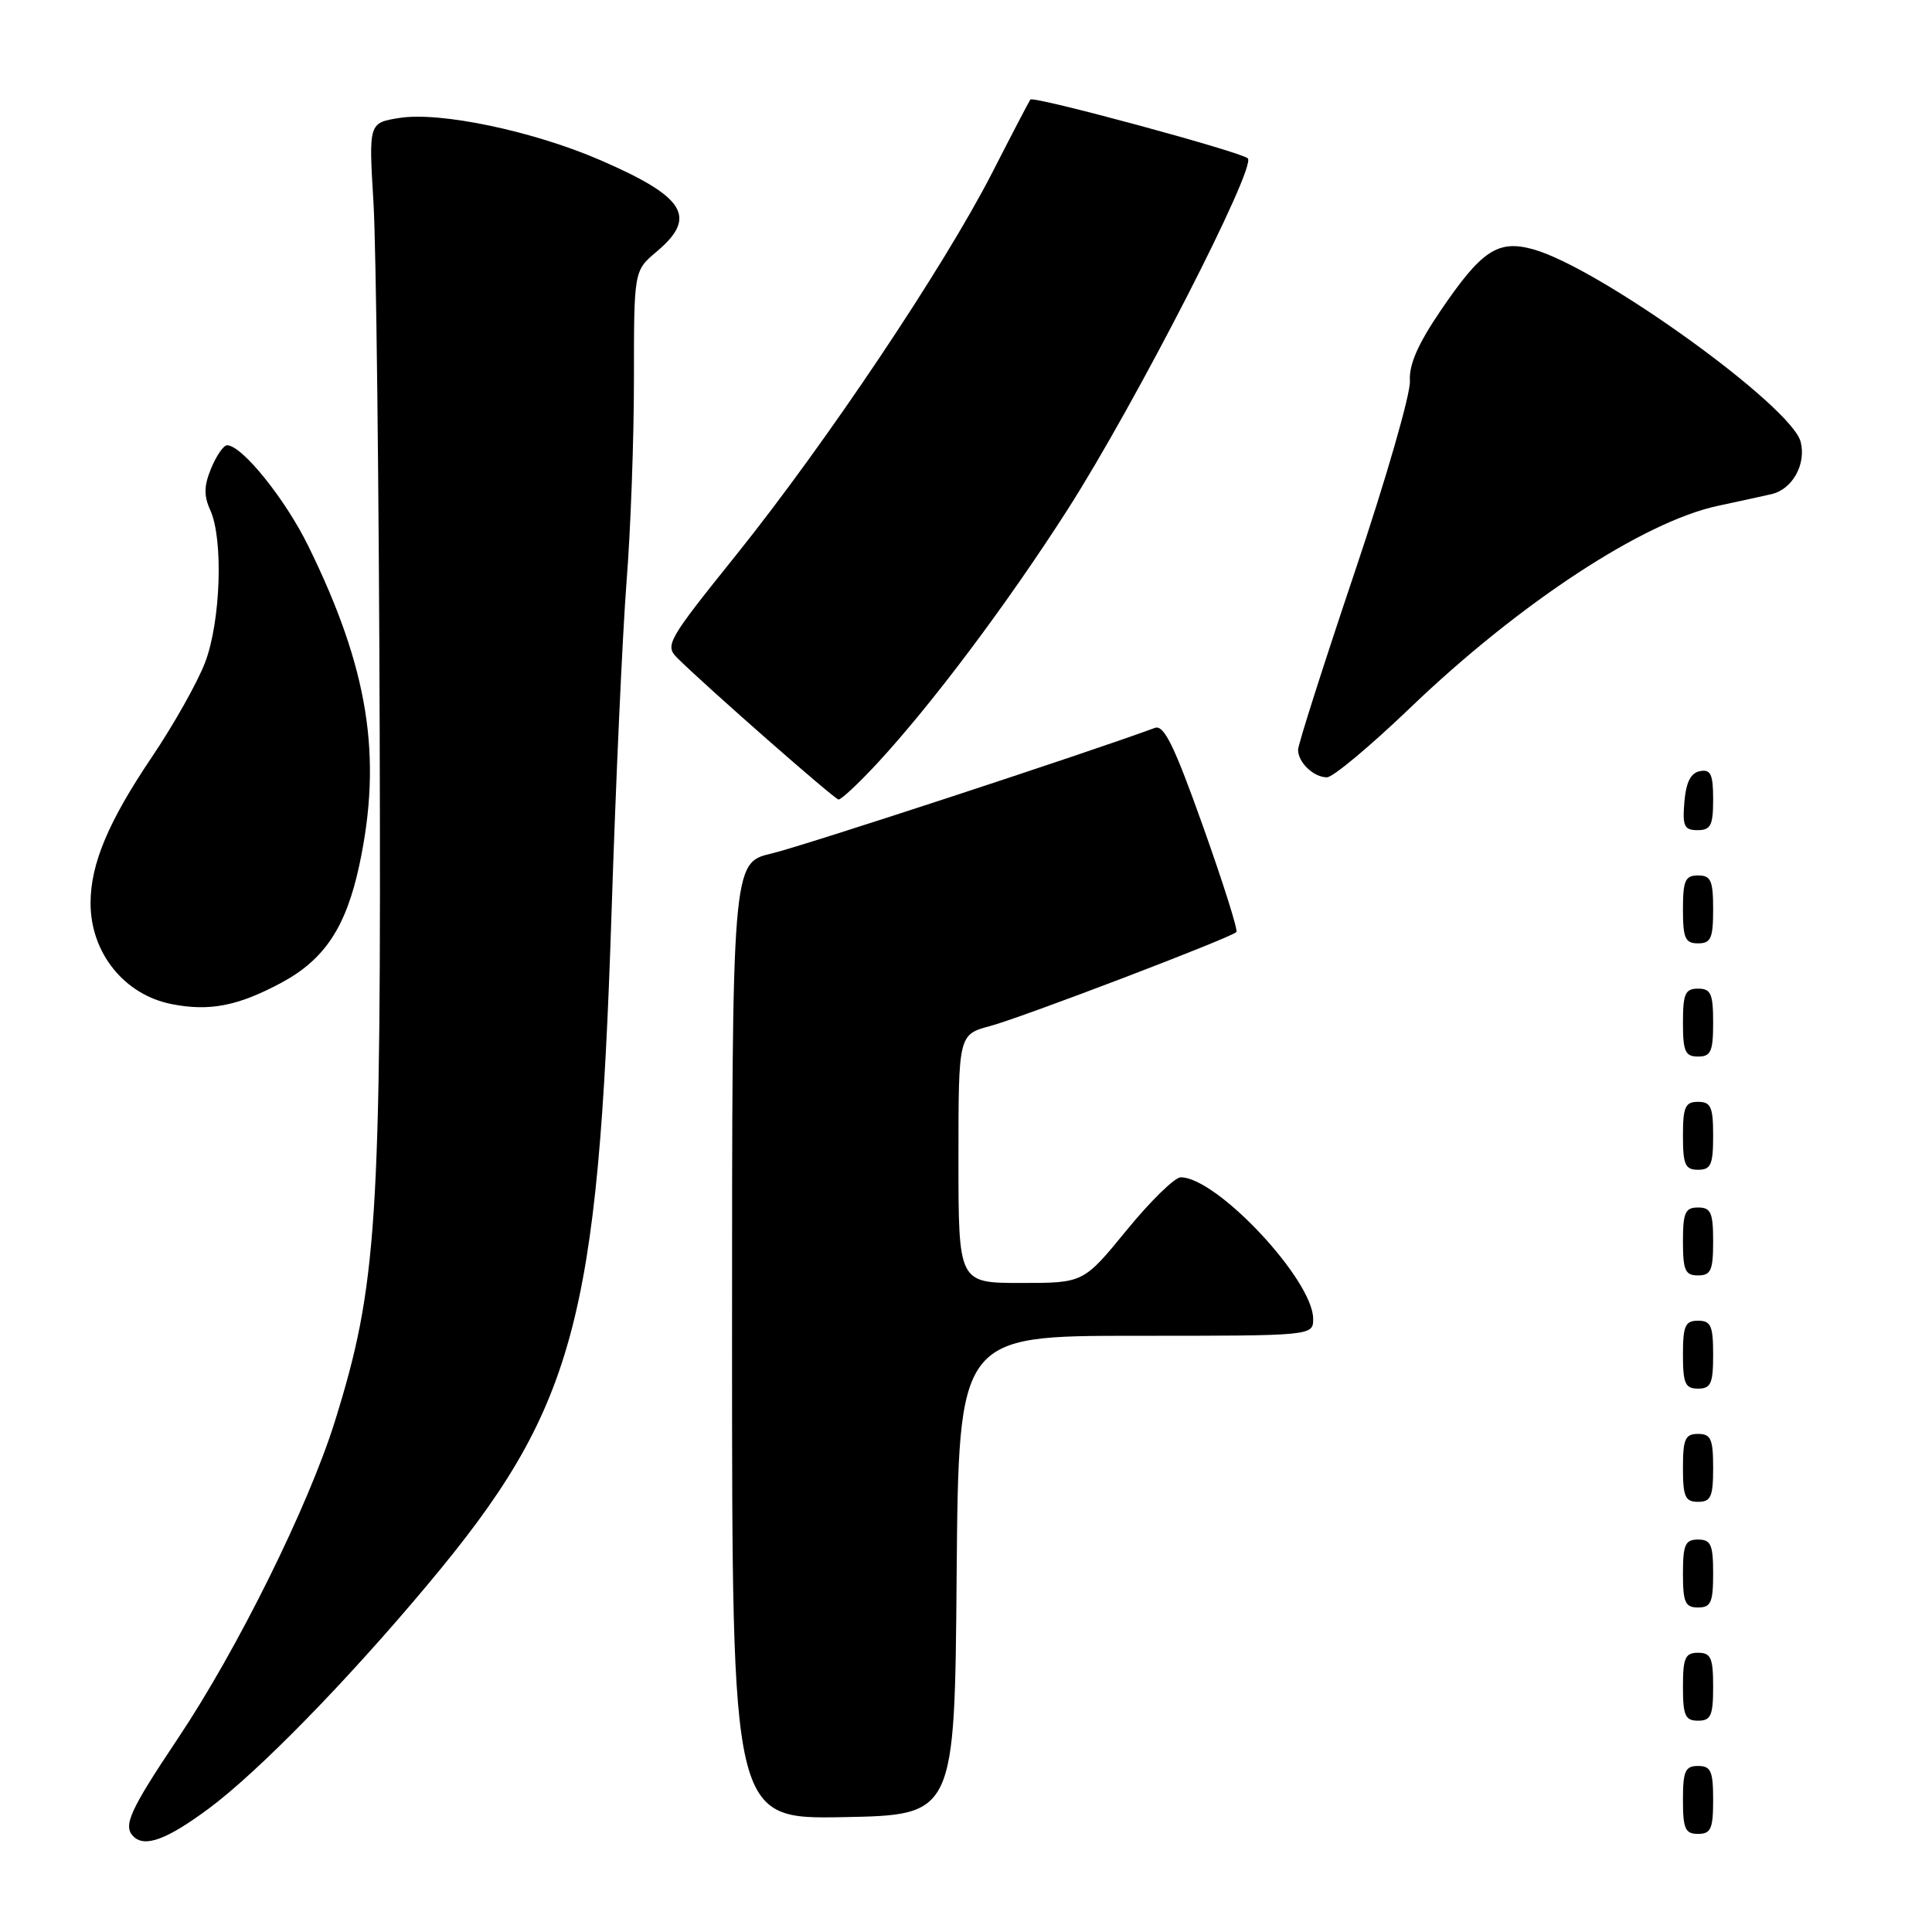 <?xml version="1.0" encoding="UTF-8" standalone="no"?>
<!DOCTYPE svg PUBLIC "-//W3C//DTD SVG 1.1//EN" "http://www.w3.org/Graphics/SVG/1.1/DTD/svg11.dtd" >
<svg xmlns="http://www.w3.org/2000/svg" xmlns:xlink="http://www.w3.org/1999/xlink" version="1.1" viewBox="0 0 256 256">
 <g >
 <path fill="currentColor"
d=" M 27.64 239.66 C 34.18 234.81 45.89 222.84 56.64 210.00 C 76.14 186.71 79.26 175.32 81.03 121.00 C 81.59 103.67 82.49 83.92 83.02 77.10 C 83.56 70.29 84.00 58.22 84.00 50.29 C 84.00 35.87 84.00 35.87 87.00 33.35 C 92.46 28.76 90.82 26.10 79.50 21.20 C 70.63 17.36 58.29 14.77 52.92 15.63 C 48.85 16.28 48.85 16.28 49.49 26.89 C 49.84 32.73 50.21 64.27 50.31 97.00 C 50.52 162.16 49.99 170.29 44.37 188.35 C 40.88 199.53 31.49 218.52 23.58 230.34 C 17.20 239.88 16.27 241.93 17.67 243.33 C 19.18 244.84 22.09 243.77 27.64 239.66 Z  M 227.00 238.50 C 227.00 234.67 226.70 234.00 225.00 234.00 C 223.30 234.00 223.00 234.67 223.00 238.50 C 223.00 242.33 223.30 243.00 225.00 243.00 C 226.70 243.00 227.00 242.33 227.00 238.50 Z  M 126.76 208.75 C 127.03 177.00 127.03 177.00 150.51 177.00 C 174.00 177.00 174.00 177.00 174.00 174.75 C 174.00 169.62 161.25 156.00 156.45 156.00 C 155.66 156.00 152.44 159.15 149.29 163.00 C 143.57 170.00 143.57 170.00 135.29 170.00 C 127.00 170.00 127.00 170.00 127.00 153.54 C 127.00 137.08 127.00 137.08 131.25 135.94 C 135.51 134.79 163.06 124.28 163.83 123.50 C 164.06 123.27 162.07 116.97 159.40 109.48 C 155.61 98.83 154.23 96.00 153.03 96.45 C 143.83 99.84 106.27 112.15 102.25 113.09 C 97.00 114.32 97.00 114.32 97.00 177.69 C 97.00 241.05 97.00 241.05 111.75 240.78 C 126.50 240.50 126.50 240.50 126.76 208.75 Z  M 227.00 223.50 C 227.00 219.67 226.70 219.00 225.00 219.00 C 223.30 219.00 223.00 219.67 223.00 223.50 C 223.00 227.33 223.30 228.00 225.00 228.00 C 226.70 228.00 227.00 227.33 227.00 223.50 Z  M 227.00 208.50 C 227.00 204.67 226.70 204.00 225.00 204.00 C 223.30 204.00 223.00 204.67 223.00 208.50 C 223.00 212.33 223.30 213.00 225.00 213.00 C 226.70 213.00 227.00 212.33 227.00 208.50 Z  M 227.00 194.50 C 227.00 190.67 226.70 190.00 225.00 190.00 C 223.30 190.00 223.00 190.67 223.00 194.50 C 223.00 198.33 223.30 199.00 225.00 199.00 C 226.70 199.00 227.00 198.33 227.00 194.50 Z  M 227.00 179.50 C 227.00 175.67 226.70 175.00 225.00 175.00 C 223.30 175.00 223.00 175.67 223.00 179.50 C 223.00 183.33 223.30 184.00 225.00 184.00 C 226.70 184.00 227.00 183.33 227.00 179.50 Z  M 227.00 164.50 C 227.00 160.67 226.70 160.00 225.00 160.00 C 223.30 160.00 223.00 160.67 223.00 164.50 C 223.00 168.33 223.30 169.00 225.00 169.00 C 226.70 169.00 227.00 168.33 227.00 164.50 Z  M 227.00 150.50 C 227.00 146.67 226.70 146.00 225.00 146.00 C 223.30 146.00 223.00 146.67 223.00 150.50 C 223.00 154.33 223.30 155.00 225.00 155.00 C 226.70 155.00 227.00 154.33 227.00 150.50 Z  M 227.00 135.50 C 227.00 131.67 226.70 131.00 225.00 131.00 C 223.30 131.00 223.00 131.67 223.00 135.50 C 223.00 139.33 223.30 140.00 225.00 140.00 C 226.70 140.00 227.00 139.33 227.00 135.50 Z  M 37.28 130.22 C 43.01 127.14 45.84 122.87 47.61 114.65 C 50.70 100.24 48.83 88.56 40.81 72.27 C 37.76 66.07 32.05 59.00 30.09 59.00 C 29.62 59.00 28.68 60.37 27.98 62.05 C 27.02 64.37 26.99 65.68 27.86 67.59 C 29.61 71.44 29.25 82.33 27.18 87.77 C 26.18 90.40 23.00 96.05 20.12 100.32 C 14.35 108.88 12.00 114.47 12.00 119.68 C 12.00 126.26 16.47 131.82 22.75 133.05 C 27.76 134.04 31.54 133.30 37.28 130.22 Z  M 227.00 120.50 C 227.00 116.67 226.70 116.00 225.00 116.00 C 223.30 116.00 223.00 116.67 223.00 120.50 C 223.00 124.33 223.30 125.00 225.00 125.00 C 226.70 125.00 227.00 124.33 227.00 120.50 Z  M 227.00 105.93 C 227.00 102.59 226.68 101.91 225.25 102.18 C 224.03 102.42 223.41 103.64 223.19 106.26 C 222.92 109.47 223.17 110.00 224.94 110.00 C 226.68 110.00 227.00 109.37 227.00 105.93 Z  M 116.14 101.25 C 123.41 93.42 133.48 80.00 141.51 67.45 C 150.47 53.43 166.53 22.11 165.34 20.98 C 164.43 20.12 136.95 12.68 136.53 13.19 C 136.39 13.36 134.10 17.74 131.45 22.93 C 125.02 35.46 109.47 58.67 97.60 73.47 C 88.44 84.87 88.07 85.51 89.74 87.18 C 93.58 90.99 110.54 105.88 111.11 105.94 C 111.45 105.97 113.71 103.86 116.14 101.25 Z  M 186.90 93.75 C 201.35 79.90 217.78 69.12 227.66 67.02 C 230.32 66.45 233.50 65.76 234.72 65.48 C 237.49 64.85 239.35 61.53 238.60 58.56 C 237.41 53.81 211.90 35.45 203.14 33.03 C 198.47 31.74 196.31 33.17 190.85 41.22 C 187.88 45.59 186.68 48.35 186.82 50.47 C 186.93 52.14 183.64 63.54 179.51 75.80 C 175.38 88.07 172.00 98.67 172.00 99.35 C 172.00 101.03 174.07 103.00 175.83 103.00 C 176.61 103.00 181.60 98.84 186.90 93.75 Z "/>
</g>
</svg>